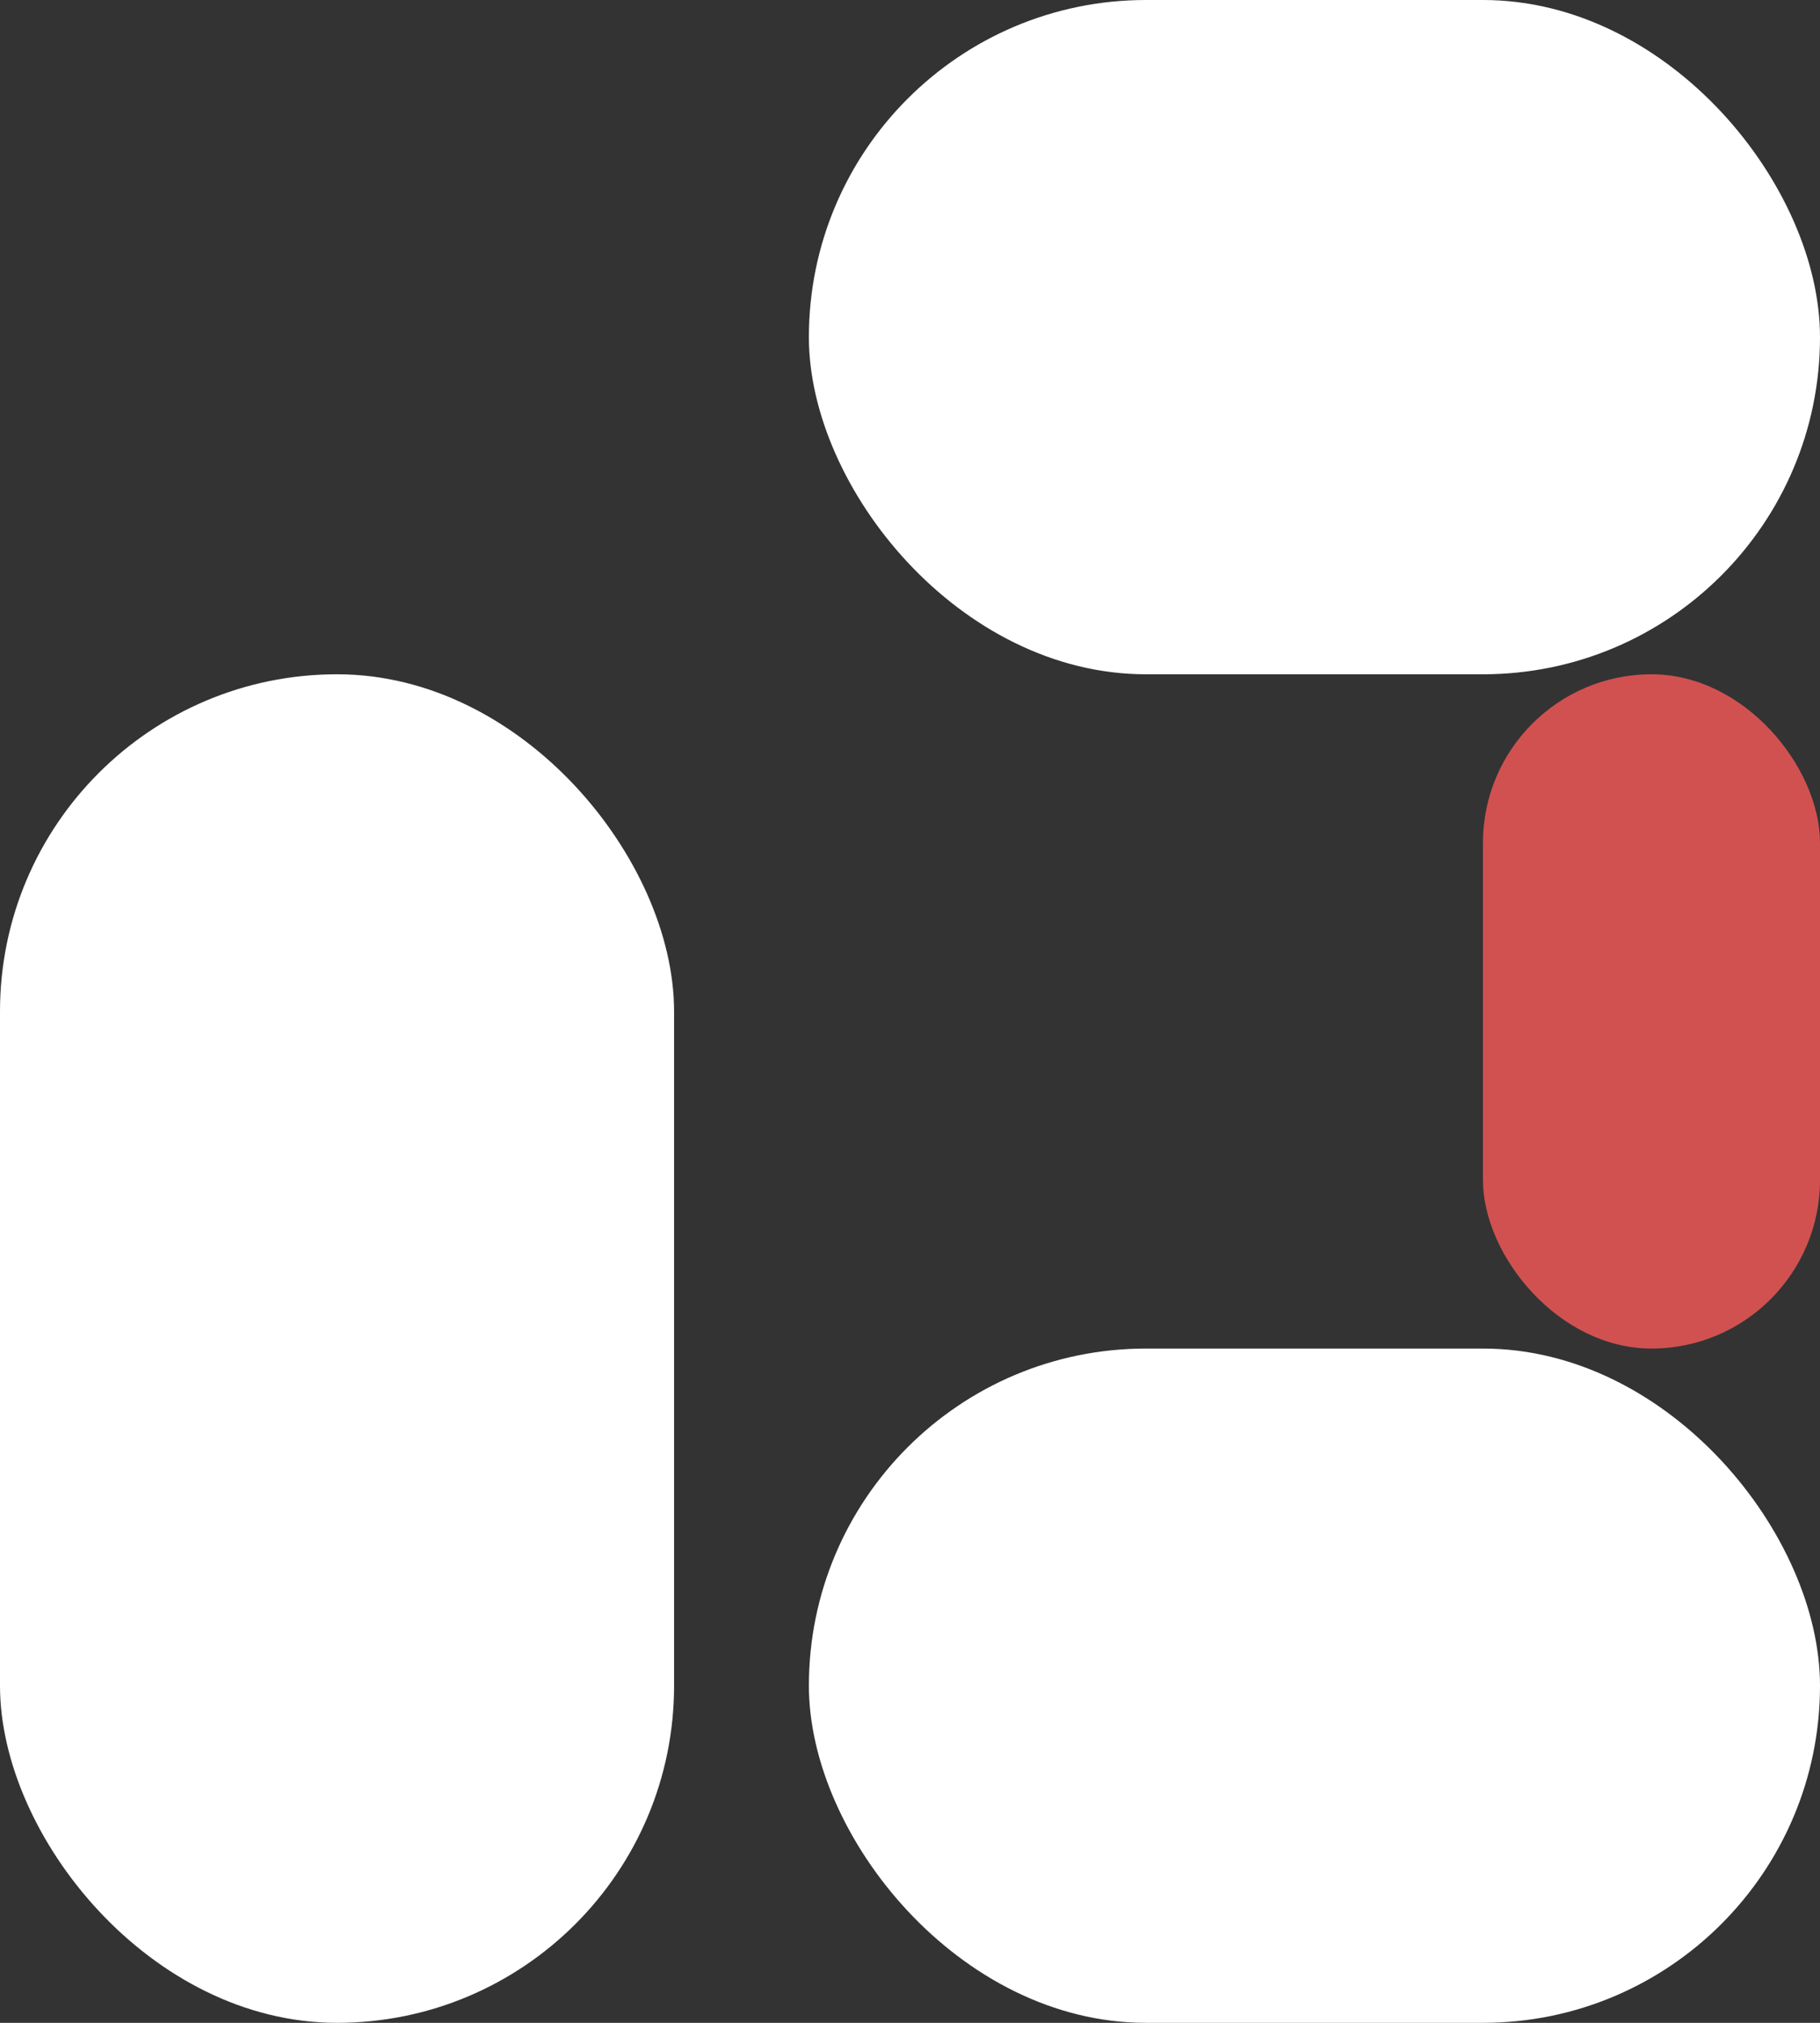 <svg width="54" height="60" viewBox="0 0 54 60" fill="none" xmlns="http://www.w3.org/2000/svg">
<rect x="0" y="0" width="54" height="60" fill="#333333" stroke="none"/>
<rect y="20" width="20" height="40" rx="10" fill="white"/>
<rect x="24" width="30" height="20" rx="10" fill="white"/>
<rect x="24" y="40" width="30" height="20" rx="10" fill="white"/>
<rect x="44" y="20" width="10" height="20" rx="5" fill="#D15151"/>
</svg>
